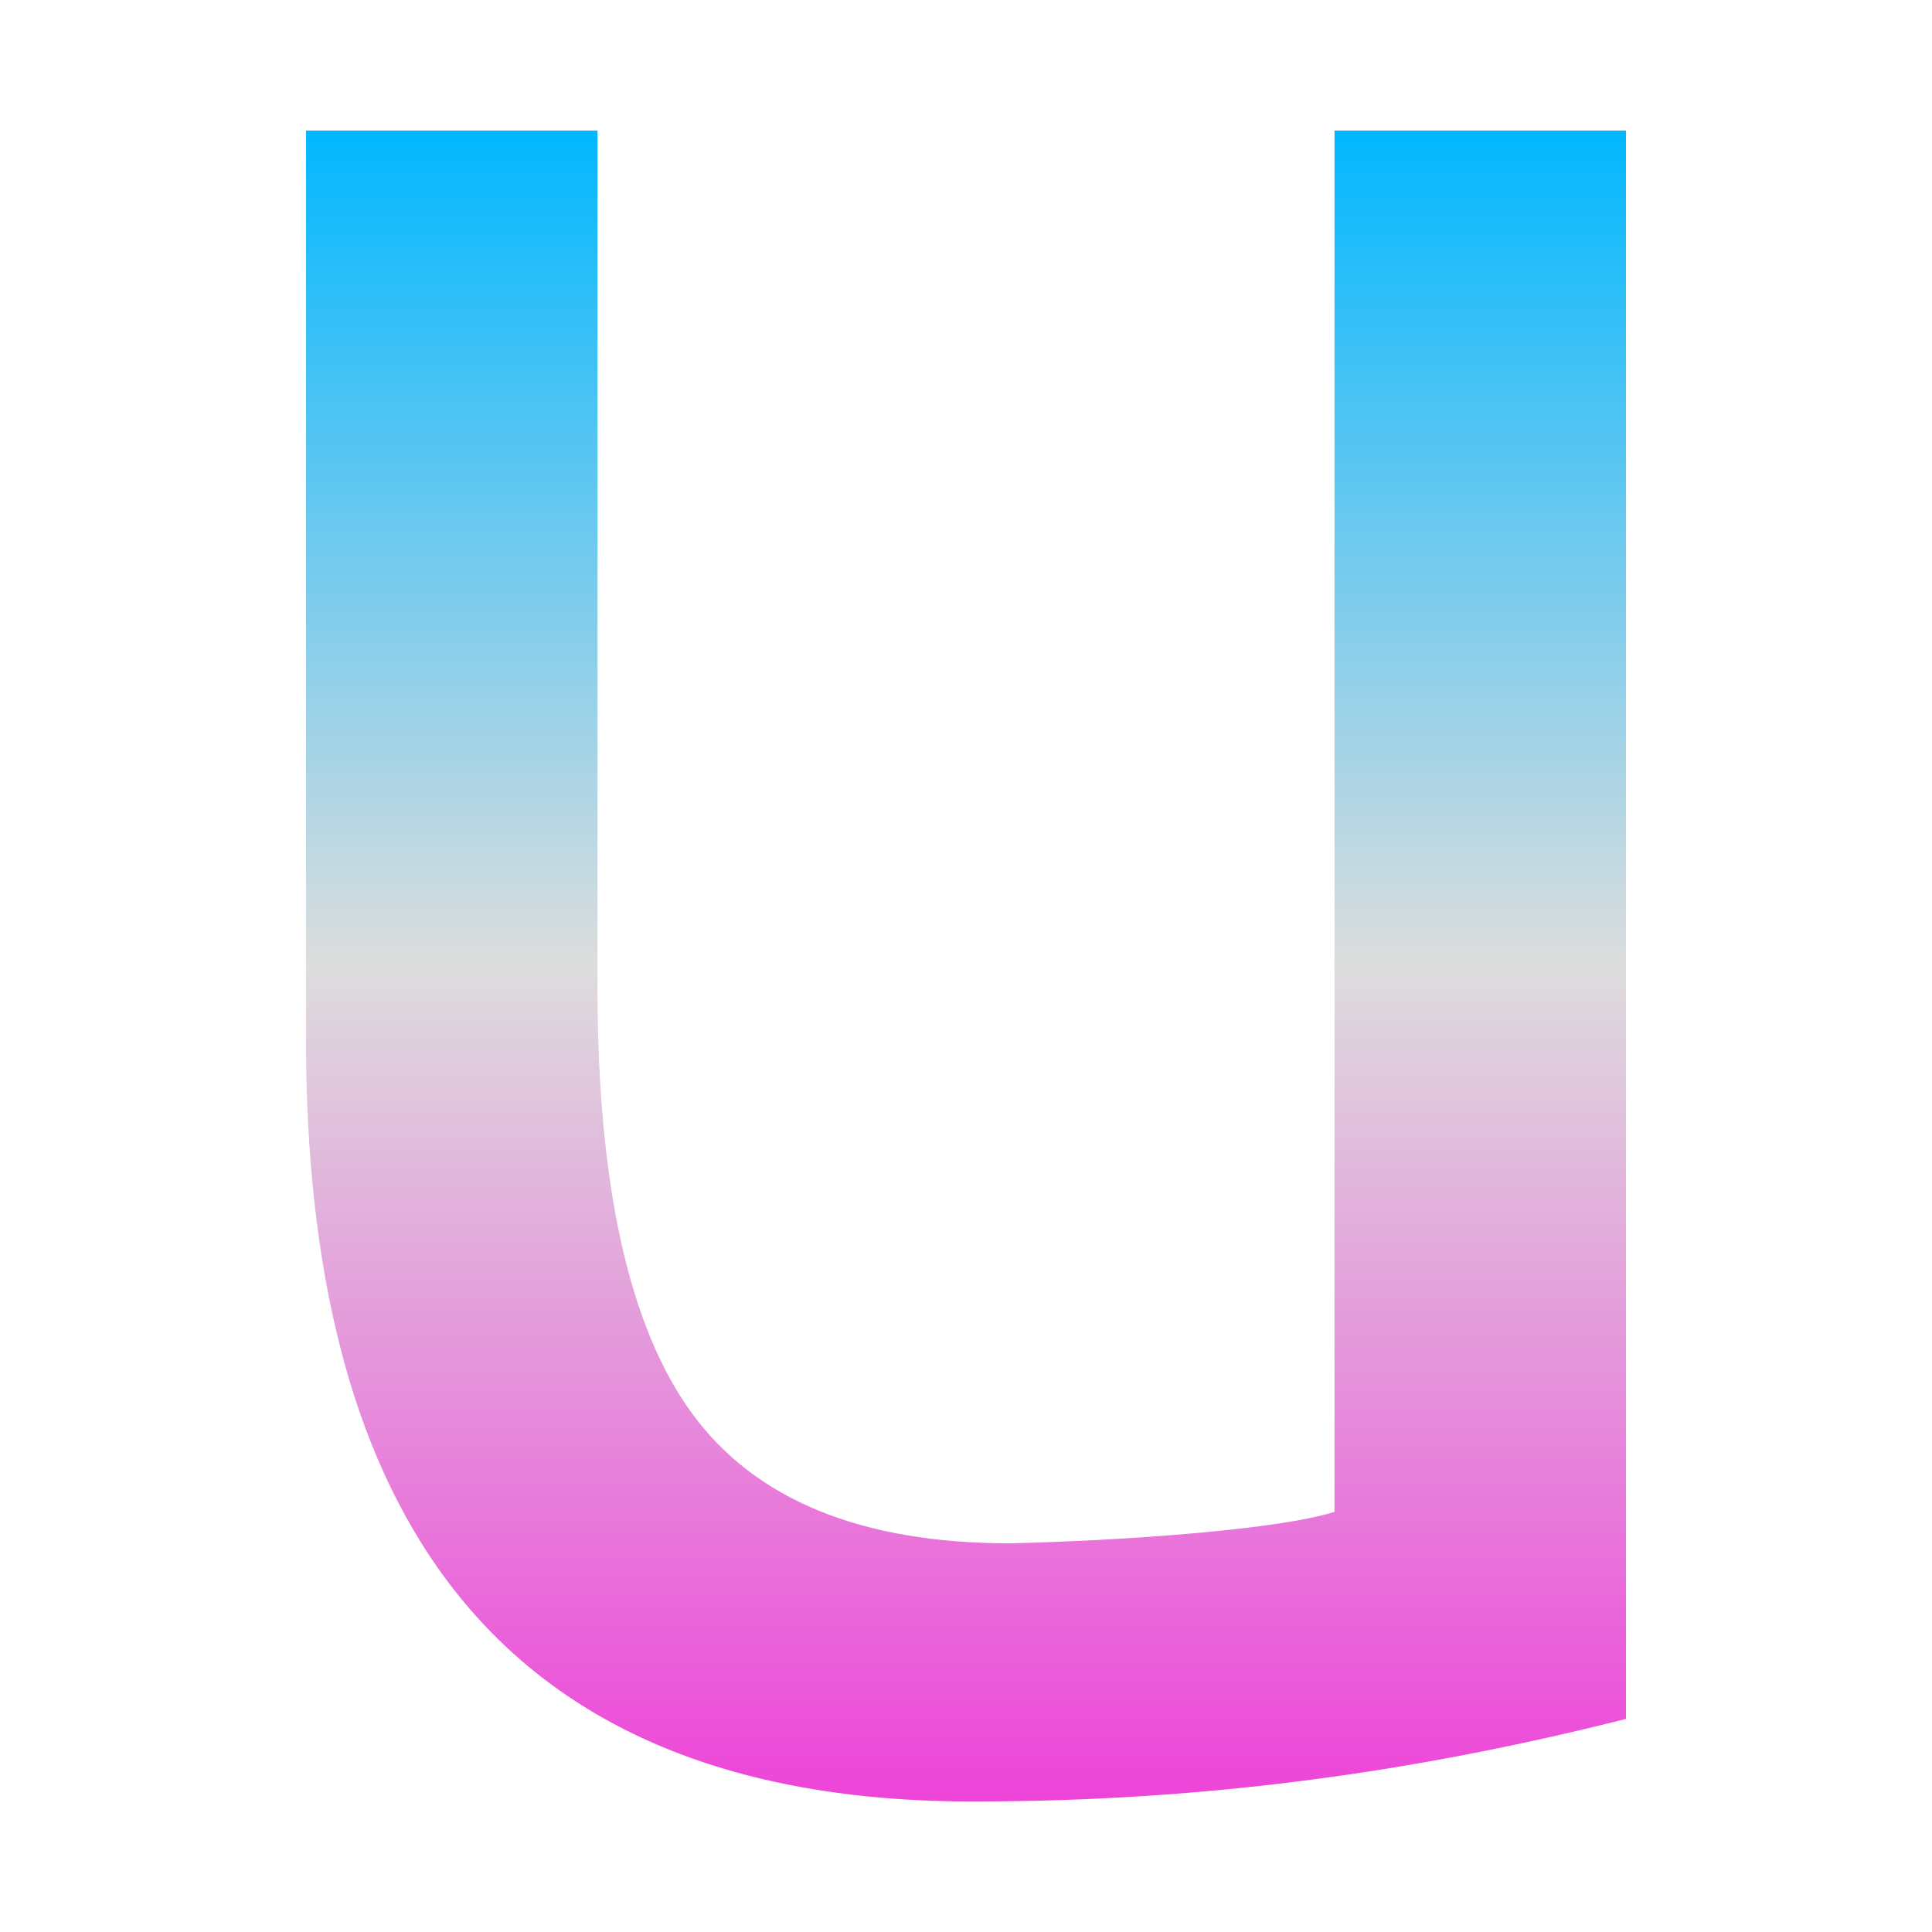 <svg xmlns="http://www.w3.org/2000/svg" xmlns:xlink="http://www.w3.org/1999/xlink" width="64px" height="64px" viewBox="0 0 64 64" version="1.1">
<defs>
<linearGradient id="linear0" gradientUnits="userSpaceOnUse" x1="0" y1="0" x2="0" y2="1" gradientTransform="matrix(43.721,0,0,55.351,10.14,4.324)">
<stop offset="0" style="stop-color:#00b7ff;stop-opacity:1;"/>
<stop offset="0.5" style="stop-color:#dddddd;stop-opacity:1;"/>
<stop offset="1" style="stop-color:#ee42d9;stop-opacity:1;"/>
</linearGradient>
</defs>
<g id="surface1">
<path style=" stroke:none;fill-rule:nonzero;fill:url(#linear0);" d="M 10.137 4.324 L 19.793 4.324 L 19.793 32.699 C 19.793 39.297 20.848 43.984 22.93 46.828 C 25.012 49.676 28.523 51.125 33.457 51.125 C 37.137 51.039 42.324 50.68 44.207 50.082 L 44.207 4.324 L 53.863 4.324 L 53.863 56.941 C 46.664 58.758 39.809 59.66 32.41 59.676 C 15.395 59.762 10.215 48.797 10.137 34.734 Z M 10.137 4.324 "/>
</g>
</svg>
